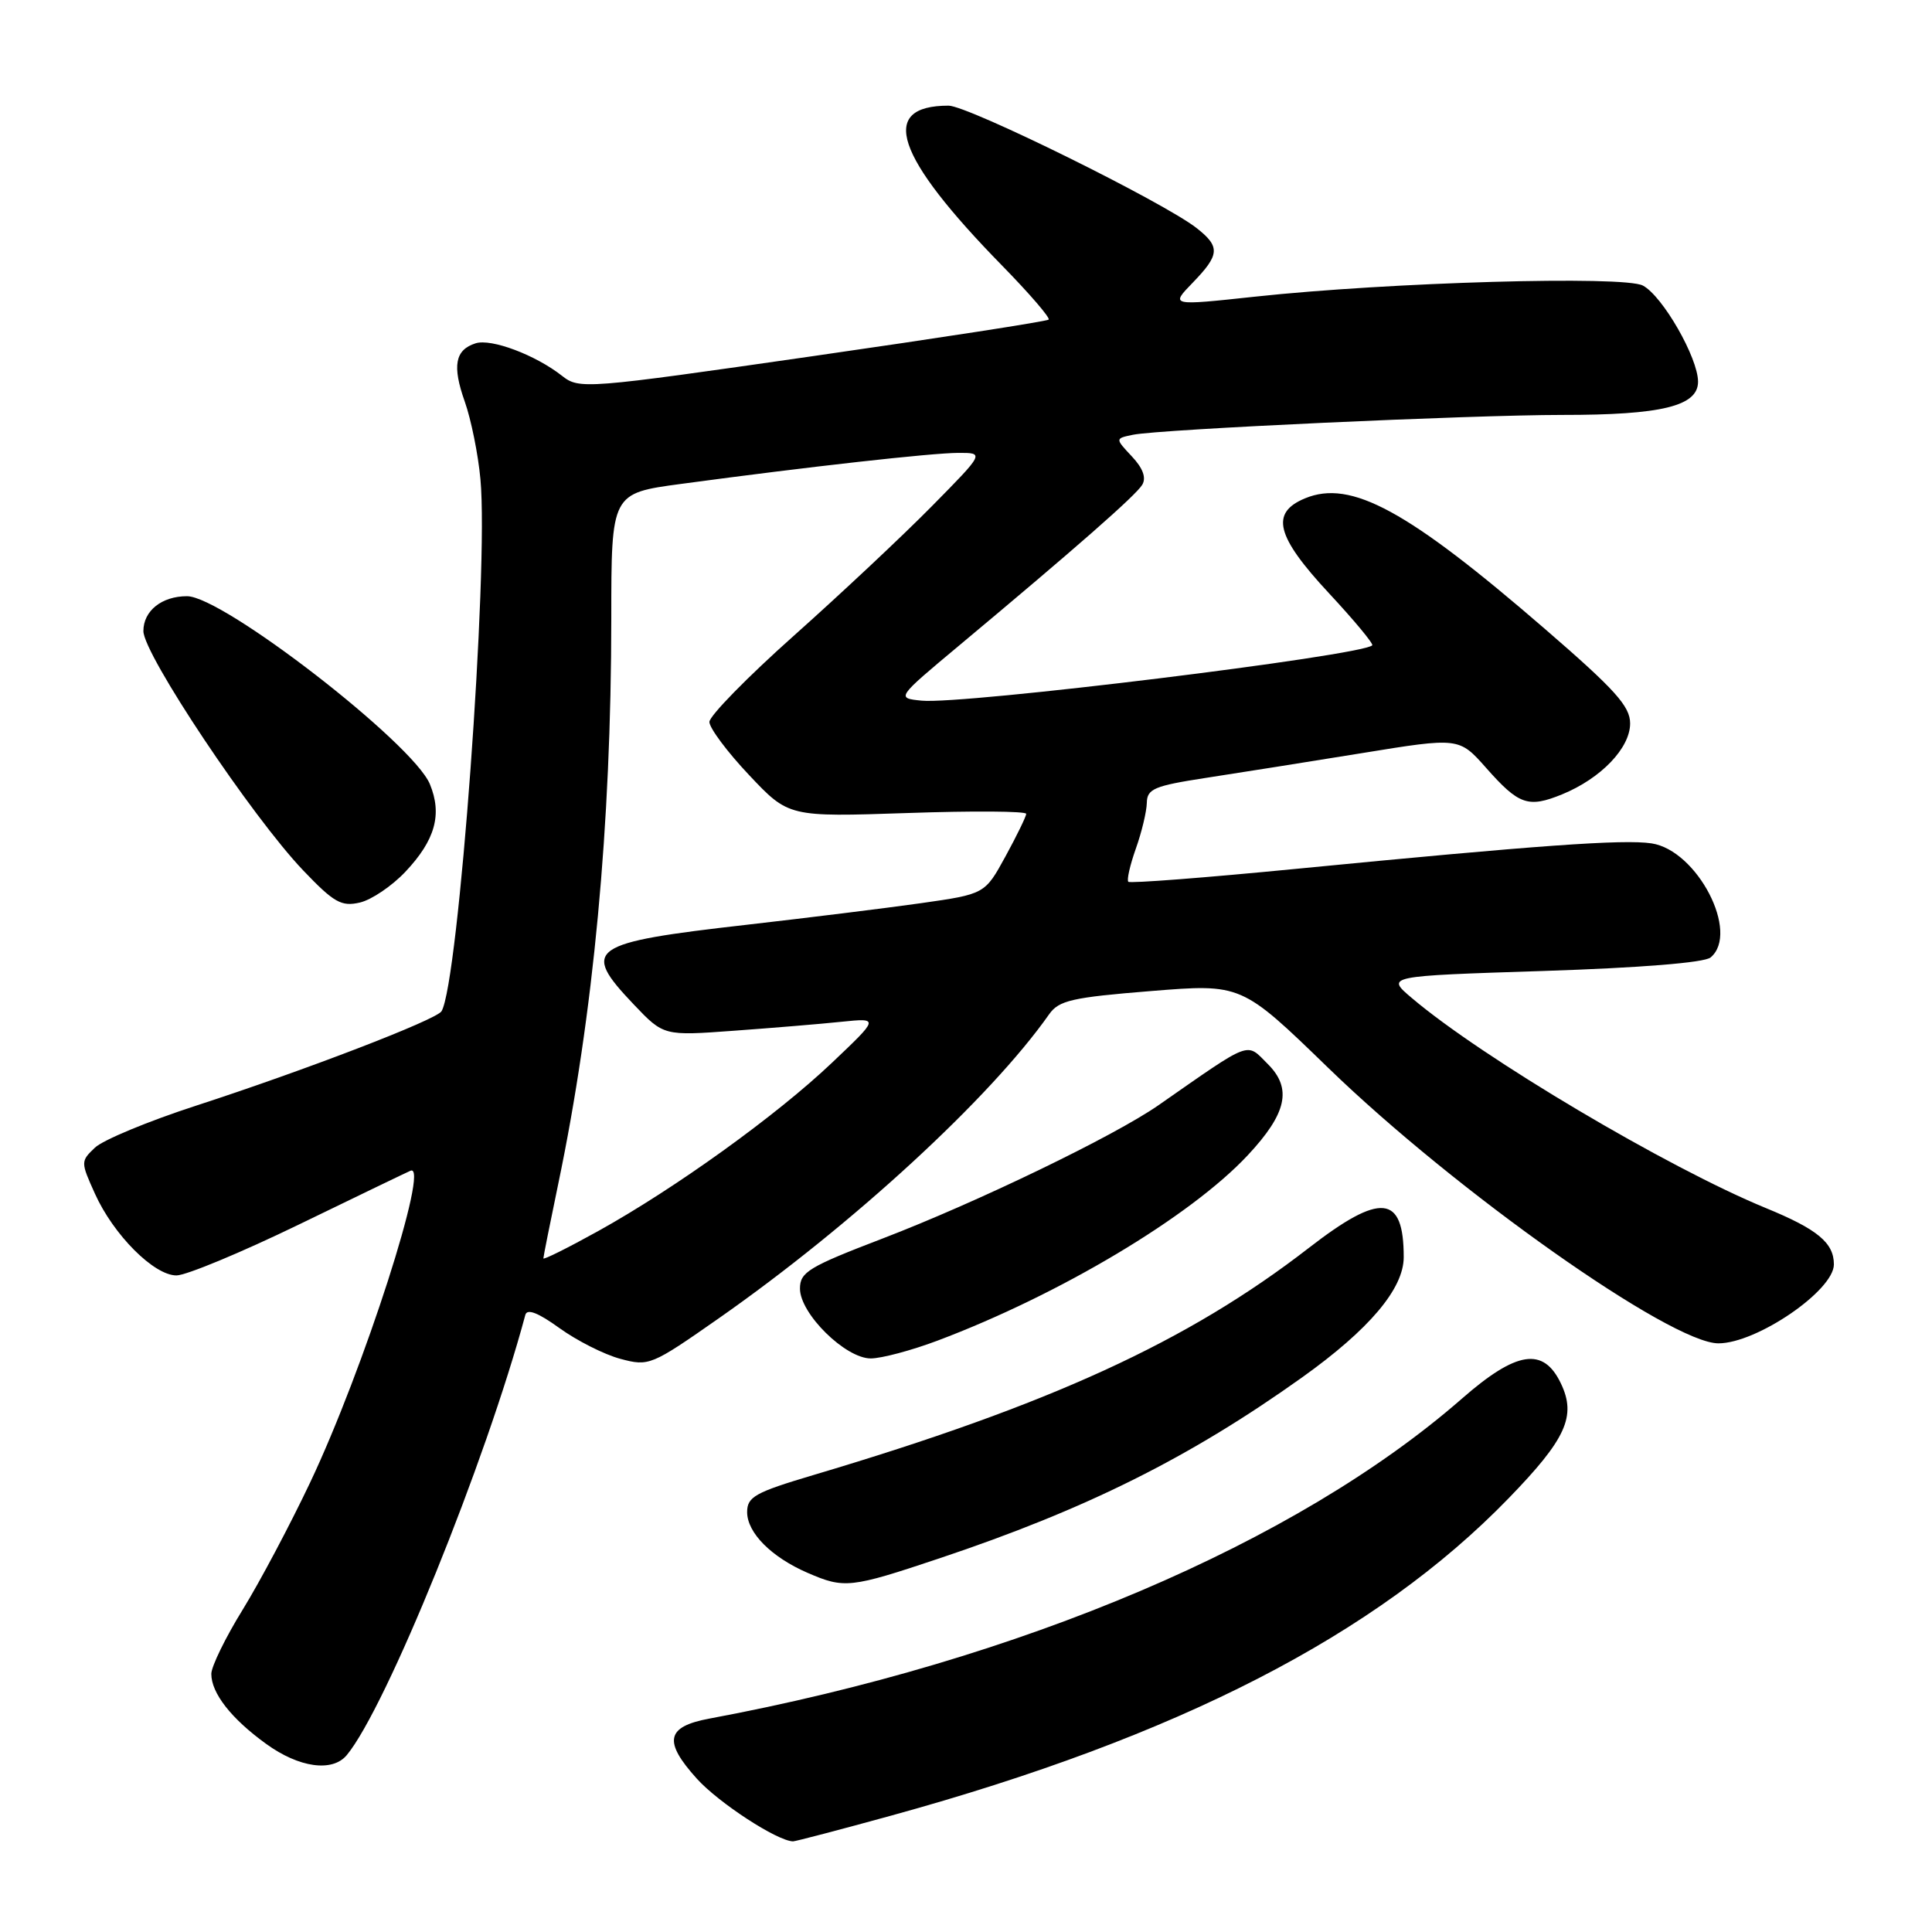 <?xml version="1.0" encoding="UTF-8" standalone="no"?>
<!DOCTYPE svg PUBLIC "-//W3C//DTD SVG 1.1//EN" "http://www.w3.org/Graphics/SVG/1.1/DTD/svg11.dtd" >
<svg xmlns="http://www.w3.org/2000/svg" xmlns:xlink="http://www.w3.org/1999/xlink" version="1.1" viewBox="0 0 256 256">
 <g >
 <path fill="currentColor"
d=" M 118.08 240.58 C 156.13 230.11 182.35 216.64 199.89 198.54 C 207.52 190.68 208.90 187.65 206.83 183.32 C 204.51 178.45 200.96 178.99 193.73 185.31 C 171.84 204.45 135.18 220.04 94.01 227.72 C 88.26 228.79 87.86 230.73 92.34 235.69 C 95.23 238.89 102.98 243.94 105.08 243.99 C 105.40 243.99 111.25 242.46 118.08 240.58 Z  M 45.95 232.56 C 51.17 226.27 64.39 193.67 69.61 174.23 C 69.84 173.37 71.31 173.94 74.13 175.98 C 76.43 177.64 80.06 179.48 82.19 180.05 C 85.99 181.07 86.28 180.95 95.29 174.65 C 112.99 162.26 131.26 145.44 139.02 134.39 C 140.31 132.56 142.06 132.16 152.50 131.32 C 164.50 130.35 164.50 130.35 176.00 141.50 C 192.85 157.84 221.41 178.00 227.70 178.00 C 232.77 178.00 243.00 171.01 243.00 167.54 C 243.00 164.68 240.83 162.88 234.00 160.08 C 220.96 154.72 196.37 140.14 187.07 132.24 C 183.63 129.33 183.63 129.33 204.47 128.66 C 217.35 128.24 225.83 127.56 226.66 126.87 C 230.57 123.62 224.90 112.66 218.83 111.75 C 215.10 111.19 203.69 112.01 171.71 115.13 C 159.73 116.30 149.74 117.07 149.51 116.84 C 149.28 116.61 149.73 114.64 150.50 112.46 C 151.28 110.28 151.93 107.55 151.96 106.39 C 151.99 104.53 152.93 104.13 159.75 103.08 C 164.01 102.43 173.31 100.95 180.42 99.80 C 193.33 97.70 193.33 97.70 196.92 101.75 C 201.26 106.66 202.49 107.09 207.00 105.25 C 212.14 103.14 216.00 99.12 216.00 95.86 C 216.00 93.58 214.02 91.39 204.75 83.37 C 186.53 67.61 179.01 63.51 172.93 66.03 C 168.29 67.95 169.06 71.04 176.09 78.60 C 179.44 82.20 182.02 85.31 181.83 85.51 C 180.45 86.89 127.53 93.39 122.12 92.84 C 118.75 92.50 118.75 92.50 127.12 85.51 C 142.66 72.53 150.50 65.65 151.35 64.24 C 151.91 63.31 151.45 62.04 149.97 60.47 C 147.75 58.10 147.75 58.10 150.12 57.61 C 153.67 56.88 194.93 54.98 207.00 54.98 C 220.17 54.99 225.00 53.81 225.00 50.58 C 225.00 47.42 220.31 39.23 217.69 37.84 C 215.20 36.50 184.11 37.39 166.29 39.31 C 155.07 40.52 155.07 40.52 158.04 37.46 C 161.63 33.75 161.71 32.70 158.57 30.23 C 154.21 26.80 128.28 14.00 125.69 14.00 C 116.34 14.00 118.59 20.69 132.81 35.22 C 136.43 38.92 139.19 42.13 138.95 42.35 C 138.70 42.58 124.62 44.76 107.65 47.20 C 77.46 51.54 76.76 51.60 74.46 49.79 C 70.96 47.04 65.10 44.83 63.02 45.49 C 60.29 46.36 59.90 48.47 61.59 53.23 C 62.42 55.58 63.36 60.20 63.66 63.50 C 64.78 75.47 60.76 130.35 58.50 134.00 C 57.80 135.13 40.43 141.81 26.00 146.50 C 19.68 148.55 13.63 151.06 12.58 152.07 C 10.68 153.88 10.68 153.96 12.58 158.17 C 15.04 163.63 20.40 169.00 23.38 169.00 C 24.66 169.00 31.95 165.97 39.60 162.26 C 47.24 158.55 53.90 155.34 54.39 155.13 C 57.03 153.97 48.18 181.50 41.09 196.45 C 38.47 201.98 34.46 209.55 32.17 213.27 C 29.87 216.99 28.00 220.83 28.00 221.80 C 28.00 224.35 30.64 227.73 35.26 231.07 C 39.63 234.24 44.05 234.85 45.95 232.56 Z  M 124.47 206.49 C 143.95 199.97 157.64 193.14 172.54 182.51 C 181.43 176.16 186.00 170.76 186.00 166.58 C 186.00 158.27 182.96 157.97 173.42 165.36 C 157.41 177.76 139.15 186.13 107.75 195.46 C 100.05 197.75 99.00 198.34 99.00 200.36 C 99.00 203.10 102.21 206.33 107.01 208.41 C 111.88 210.52 112.67 210.44 124.47 206.49 Z  M 124.23 177.64 C 140.43 171.54 157.74 161.20 165.33 153.08 C 170.51 147.54 171.24 144.24 168.00 141.00 C 165.08 138.08 166.02 137.73 153.50 146.45 C 147.64 150.53 129.44 159.32 116.92 164.12 C 107.14 167.87 106.00 168.56 106.00 170.75 C 106.00 174.07 112.02 180.00 115.38 180.00 C 116.79 180.00 120.78 178.94 124.23 177.64 Z  M 53.72 115.51 C 57.67 111.32 58.62 107.91 56.96 103.90 C 54.71 98.48 29.54 79.00 24.78 79.00 C 21.43 79.00 19.00 80.94 19.00 83.62 C 19.00 86.69 33.39 108.23 40.19 115.35 C 44.26 119.61 45.24 120.16 47.69 119.59 C 49.23 119.23 51.95 117.39 53.72 115.51 Z  M 72.00 166.74 C 72.00 166.51 72.89 162.07 73.97 156.87 C 78.63 134.58 80.99 109.38 81.00 81.93 C 81.00 65.36 81.00 65.36 90.25 64.12 C 107.22 61.83 123.46 60.02 126.97 60.01 C 130.45 60.00 130.45 60.00 123.47 67.08 C 119.64 70.97 111.44 78.66 105.25 84.18 C 99.06 89.69 94.00 94.86 94.00 95.66 C 94.00 96.46 96.36 99.63 99.25 102.69 C 104.50 108.26 104.50 108.26 120.25 107.73 C 128.91 107.43 135.99 107.48 135.98 107.84 C 135.96 108.20 134.73 110.74 133.23 113.48 C 130.50 118.47 130.50 118.47 122.00 119.68 C 117.33 120.34 106.97 121.62 99.00 122.53 C 78.00 124.92 76.92 125.67 83.97 133.09 C 87.94 137.26 87.94 137.26 97.22 136.58 C 102.32 136.21 108.75 135.68 111.50 135.39 C 116.50 134.88 116.50 134.88 110.23 140.83 C 102.87 147.82 89.47 157.46 79.25 163.13 C 75.26 165.34 72.00 166.97 72.00 166.74 Z "/>
</g>
</svg>